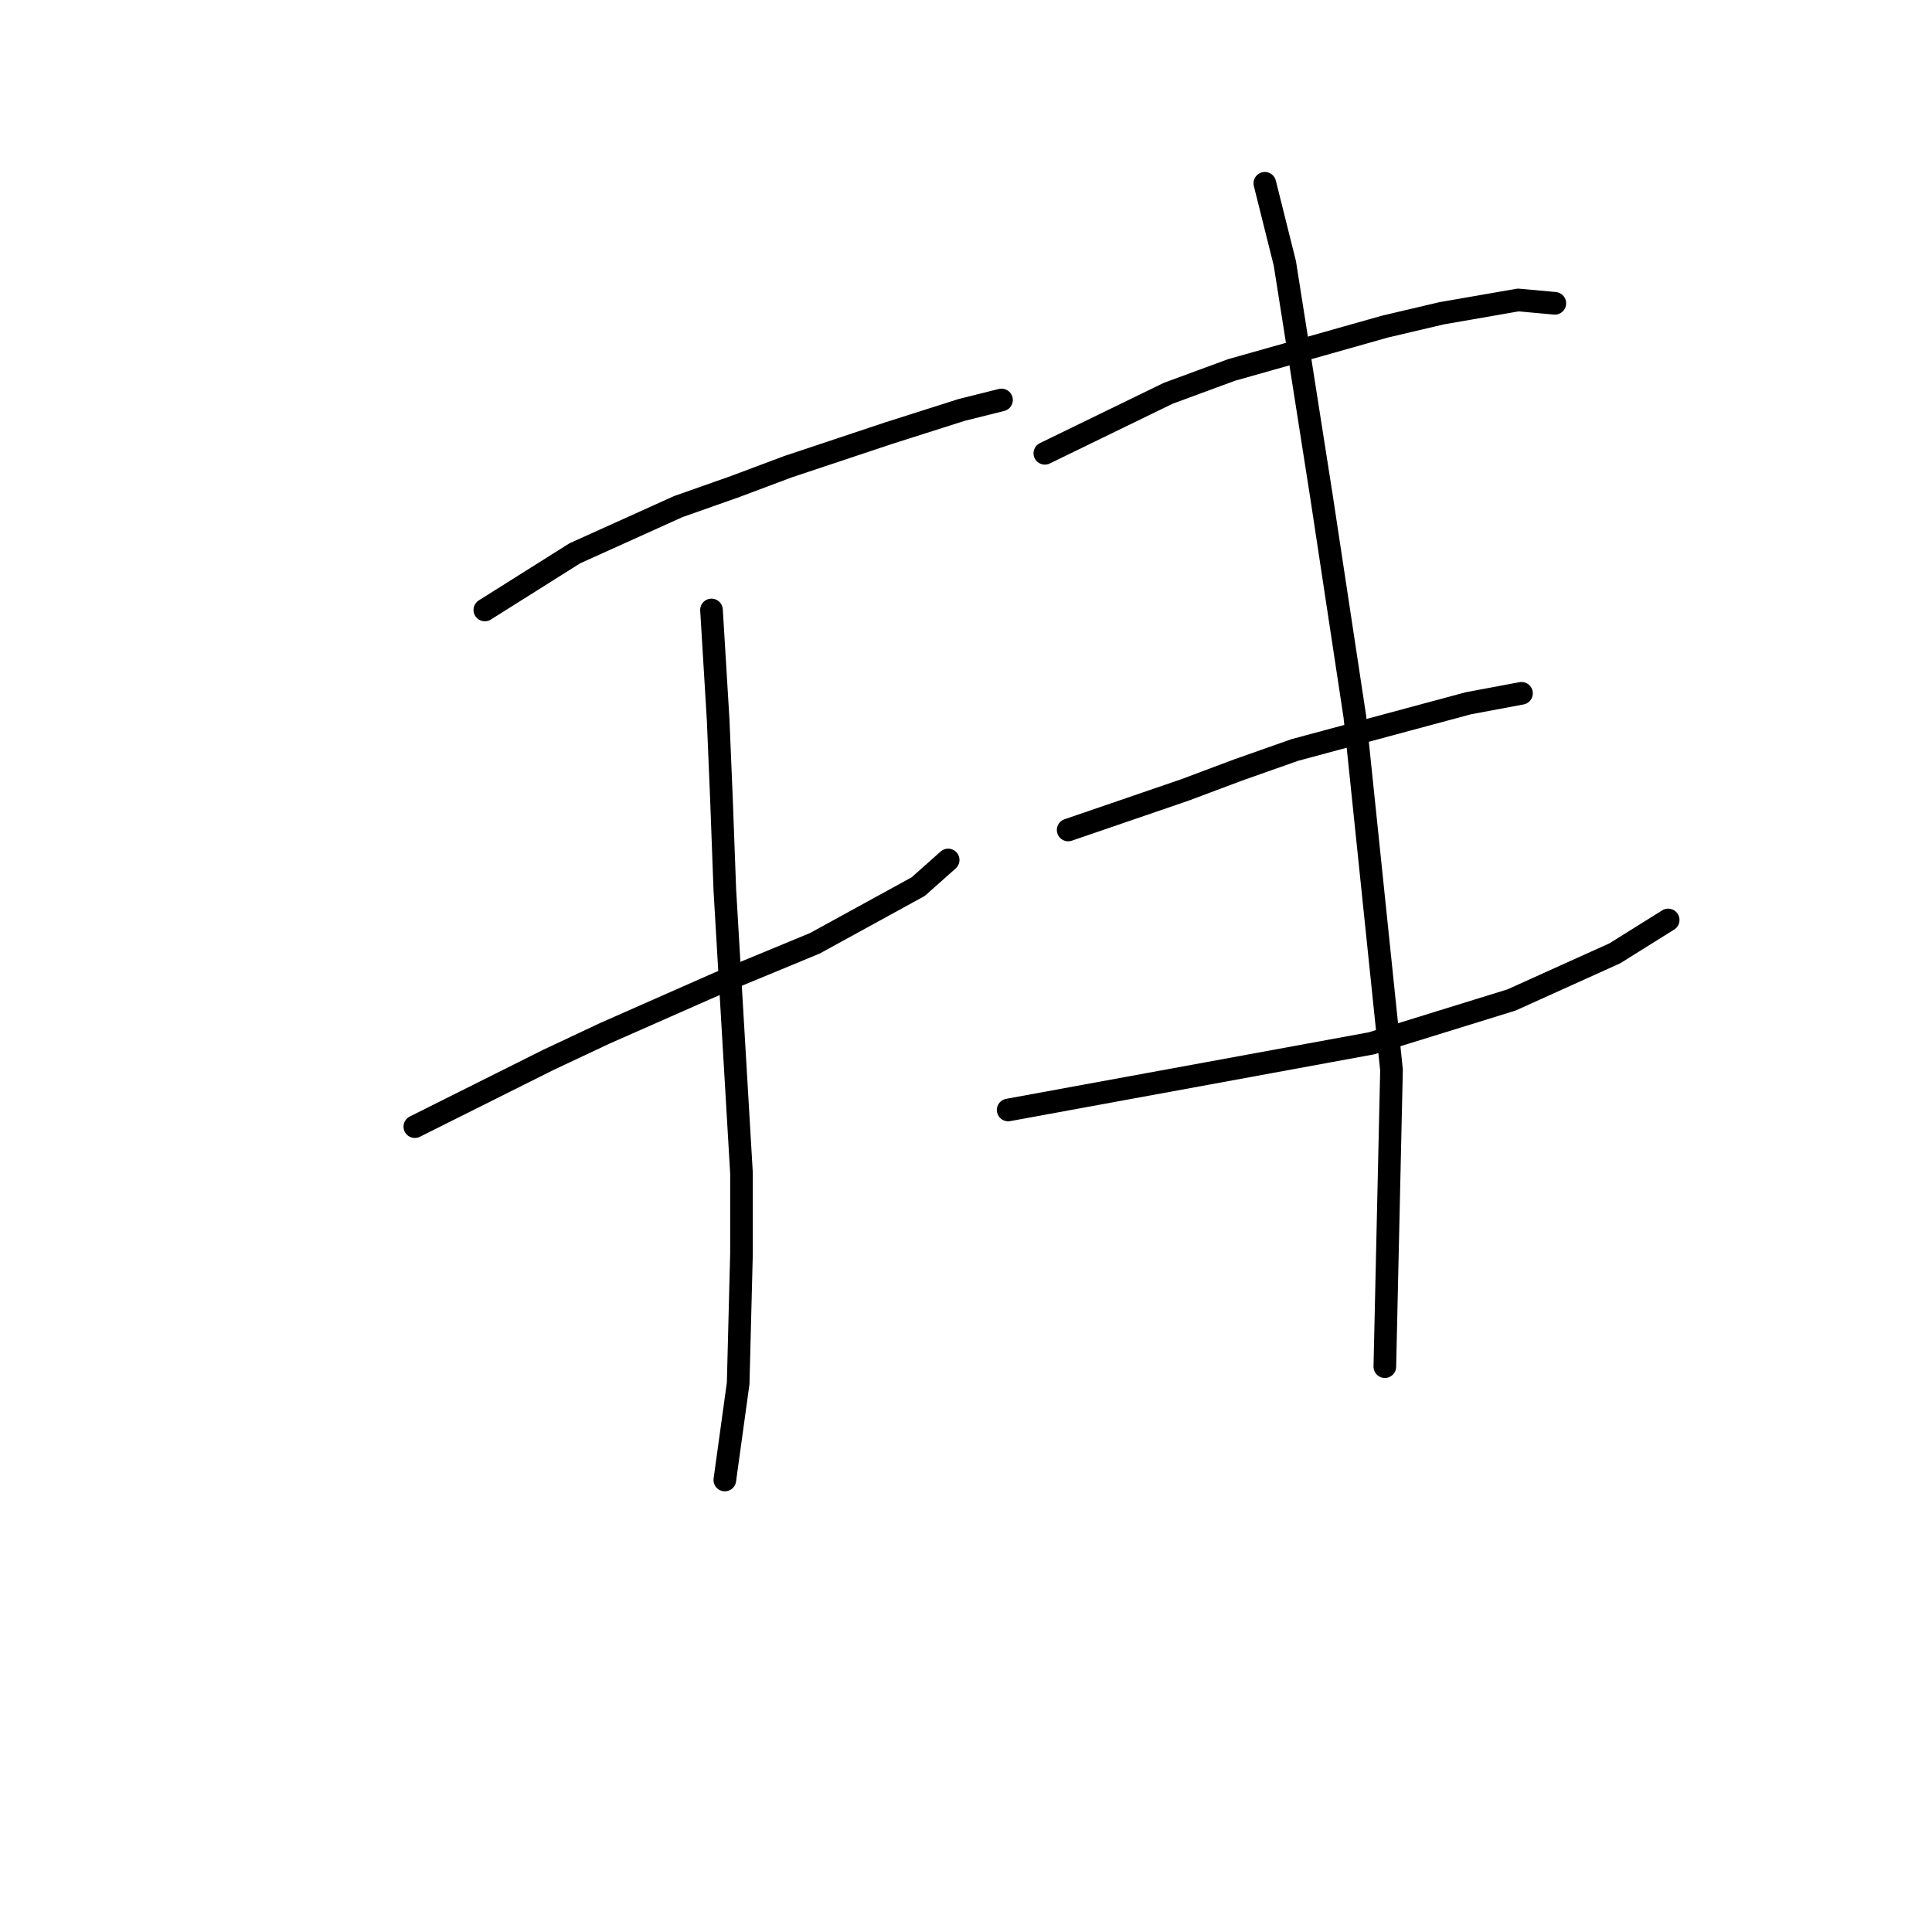 <?xml version="1.0" standalone="no"?>
    <svg width="256" height="256" xmlns="http://www.w3.org/2000/svg" version="1.1">
    <polyline stroke="black" stroke-width="3" stroke-linecap="round" fill="transparent" stroke-linejoin="round" points="64.242 80.824 76.168 73.316 89.86 67.132 97.369 64.482 104.436 61.832 117.687 57.415 127.404 54.323 132.704 52.998 132.704 52.998 " />
        <polyline stroke="black" stroke-width="3" stroke-linecap="round" fill="transparent" stroke-linejoin="round" points="54.967 149.286 66.451 143.544 72.634 140.452 80.143 136.919 95.16 130.294 107.969 124.993 121.662 117.485 125.637 113.951 125.637 113.951 " />
        <polyline stroke="black" stroke-width="3" stroke-linecap="round" fill="transparent" stroke-linejoin="round" points="94.277 80.824 95.16 95.4 95.602 106.001 96.044 117.926 98.252 155.47 98.252 166.07 97.811 183.296 96.044 196.105 96.044 196.105 " />
        <polyline stroke="black" stroke-width="3" stroke-linecap="round" fill="transparent" stroke-linejoin="round" points="138.446 60.065 154.788 52.115 163.181 49.023 183.498 43.281 191.007 41.514 201.166 39.747 206.024 40.189 206.024 40.189 " />
        <polyline stroke="black" stroke-width="3" stroke-linecap="round" fill="transparent" stroke-linejoin="round" points="141.538 109.976 156.997 104.676 164.064 102.025 171.573 99.375 194.54 93.192 201.607 91.867 201.607 91.867 " />
        <polyline stroke="black" stroke-width="3" stroke-linecap="round" fill="transparent" stroke-linejoin="round" points="133.587 147.078 160.089 142.219 181.731 138.244 200.282 132.502 213.975 126.318 221.042 121.901 221.042 121.901 " />
        <polyline stroke="black" stroke-width="3" stroke-linecap="round" fill="transparent" stroke-linejoin="round" points="167.597 24.288 170.248 34.889 171.573 43.281 175.106 65.807 179.523 94.958 184.382 141.777 183.498 181.088 183.498 181.088 " />
        </svg>